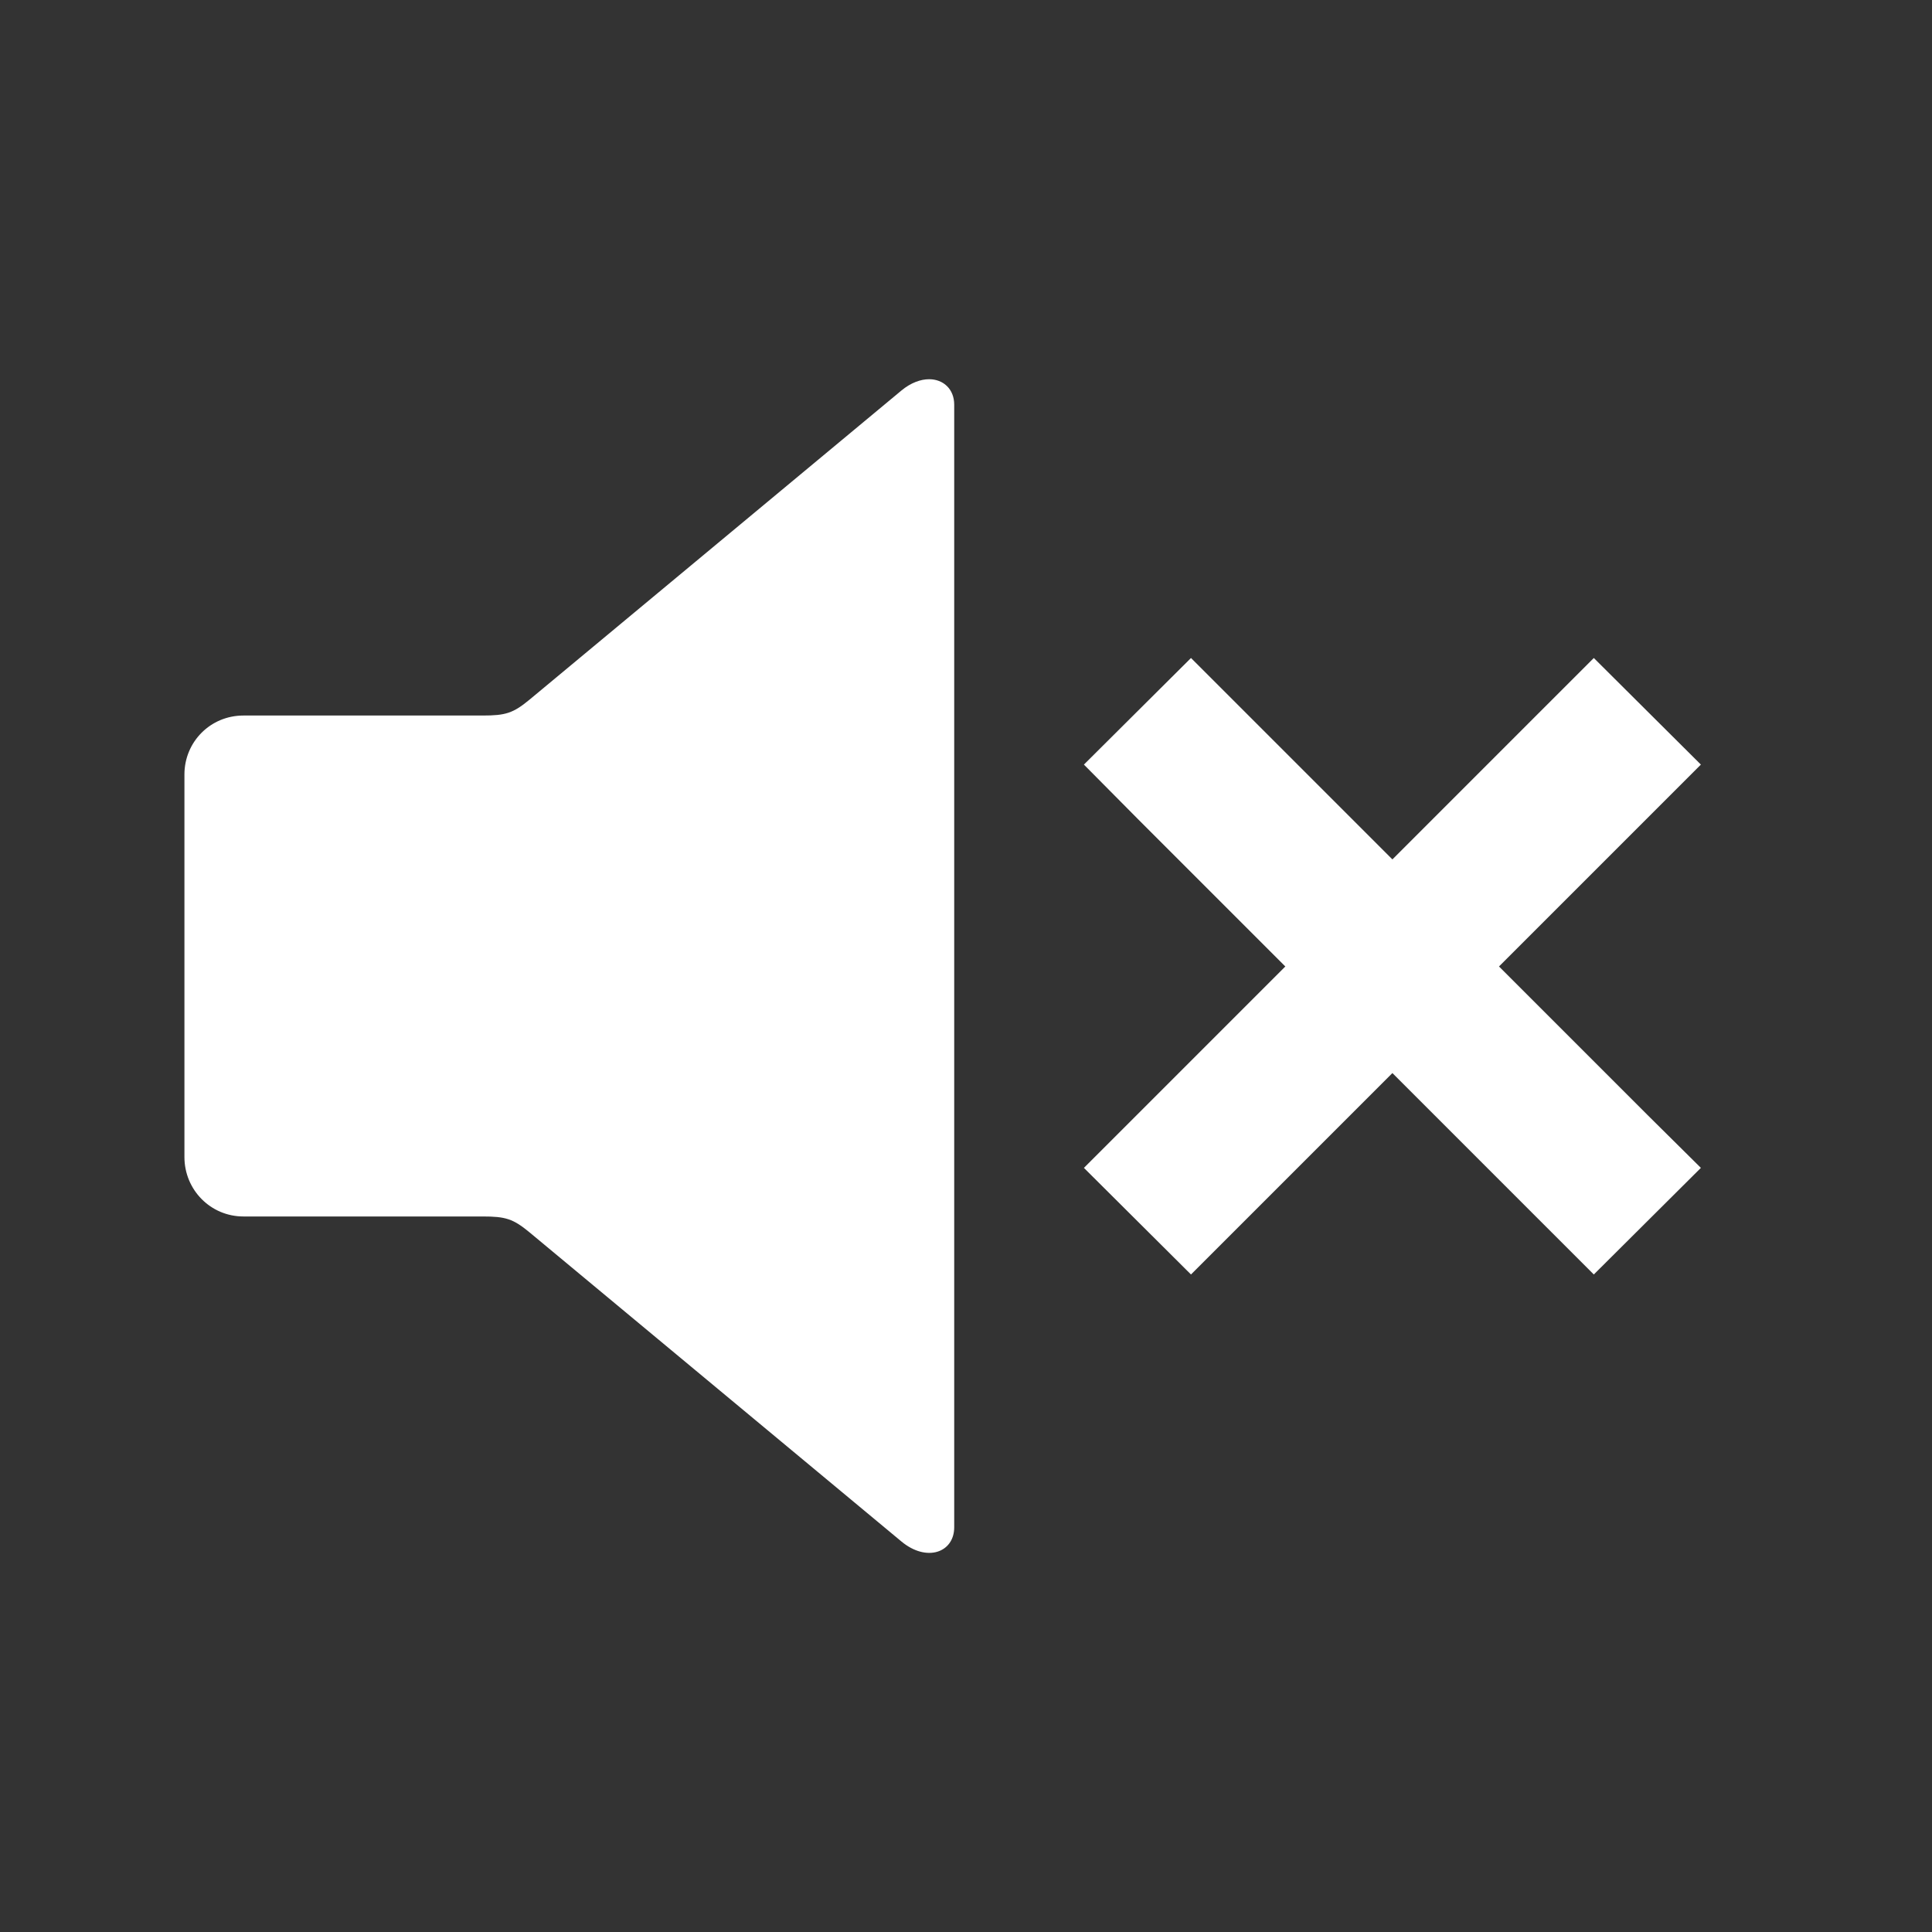 <?xml version="1.0" encoding="UTF-8" standalone="no"?>
<!-- Uploaded to: SVG Repo, www.svgrepo.com, Generator: SVG Repo Mixer Tools -->
<svg xmlns:dc="http://purl.org/dc/elements/1.1/"
     xmlns:cc="http://creativecommons.org/ns#"
     xmlns:rdf="http://www.w3.org/1999/02/22-rdf-syntax-ns#"
     xmlns:svg="http://www.w3.org/2000/svg"
     xmlns="http://www.w3.org/2000/svg"
     xmlns:xlink="http://www.w3.org/1999/xlink"
     width="128" height="128" version="1.1">
    <rect width="100%" height="100%" fill="#333333" stroke="none"/>
    <title>Volume Mute Icon</title>
    <desc>This is shape (source) for Clarity vector icon theme for gtk</desc>
    <path fill="#FFFFFF" d="M 61.562 25.125 C 61.004 25.124 60.351 25.35 59.719 25.875 L 35.094 46.344 C 33.995 47.256 33.492 47.406 31.969 47.406 L 16.125 47.406 C 13.952 47.406 12.219 49.14 12.219 51.312 L 12.219 76.656 C 12.219 78.829 13.952 80.594 16.125 80.594 L 31.969 80.594 C 33.492 80.594 33.995 80.744 35.094 81.656 L 59.719 102.125 C 61.405 103.526 63.219 102.851 63.219 101.188 L 63.219 26.812 C 63.219 25.773 62.493 25.127 61.562 25.125 z M 78.906 43.594 L 71.812 50.656 L 75.344 54.219 L 85.156 64.031 L 75.344 73.844 L 71.812 77.375 L 78.906 84.438 L 82.438 80.906 L 92.25 71.094 L 102.062 80.906 L 105.594 84.438 L 112.688 77.375 L 109.125 73.844 L 99.312 64.031 L 109.125 54.219 L 112.688 50.656 L 105.594 43.594 L 102.062 47.125 L 92.25 56.938 L 82.438 47.125 L 78.906 43.594 z "/>
</svg>
